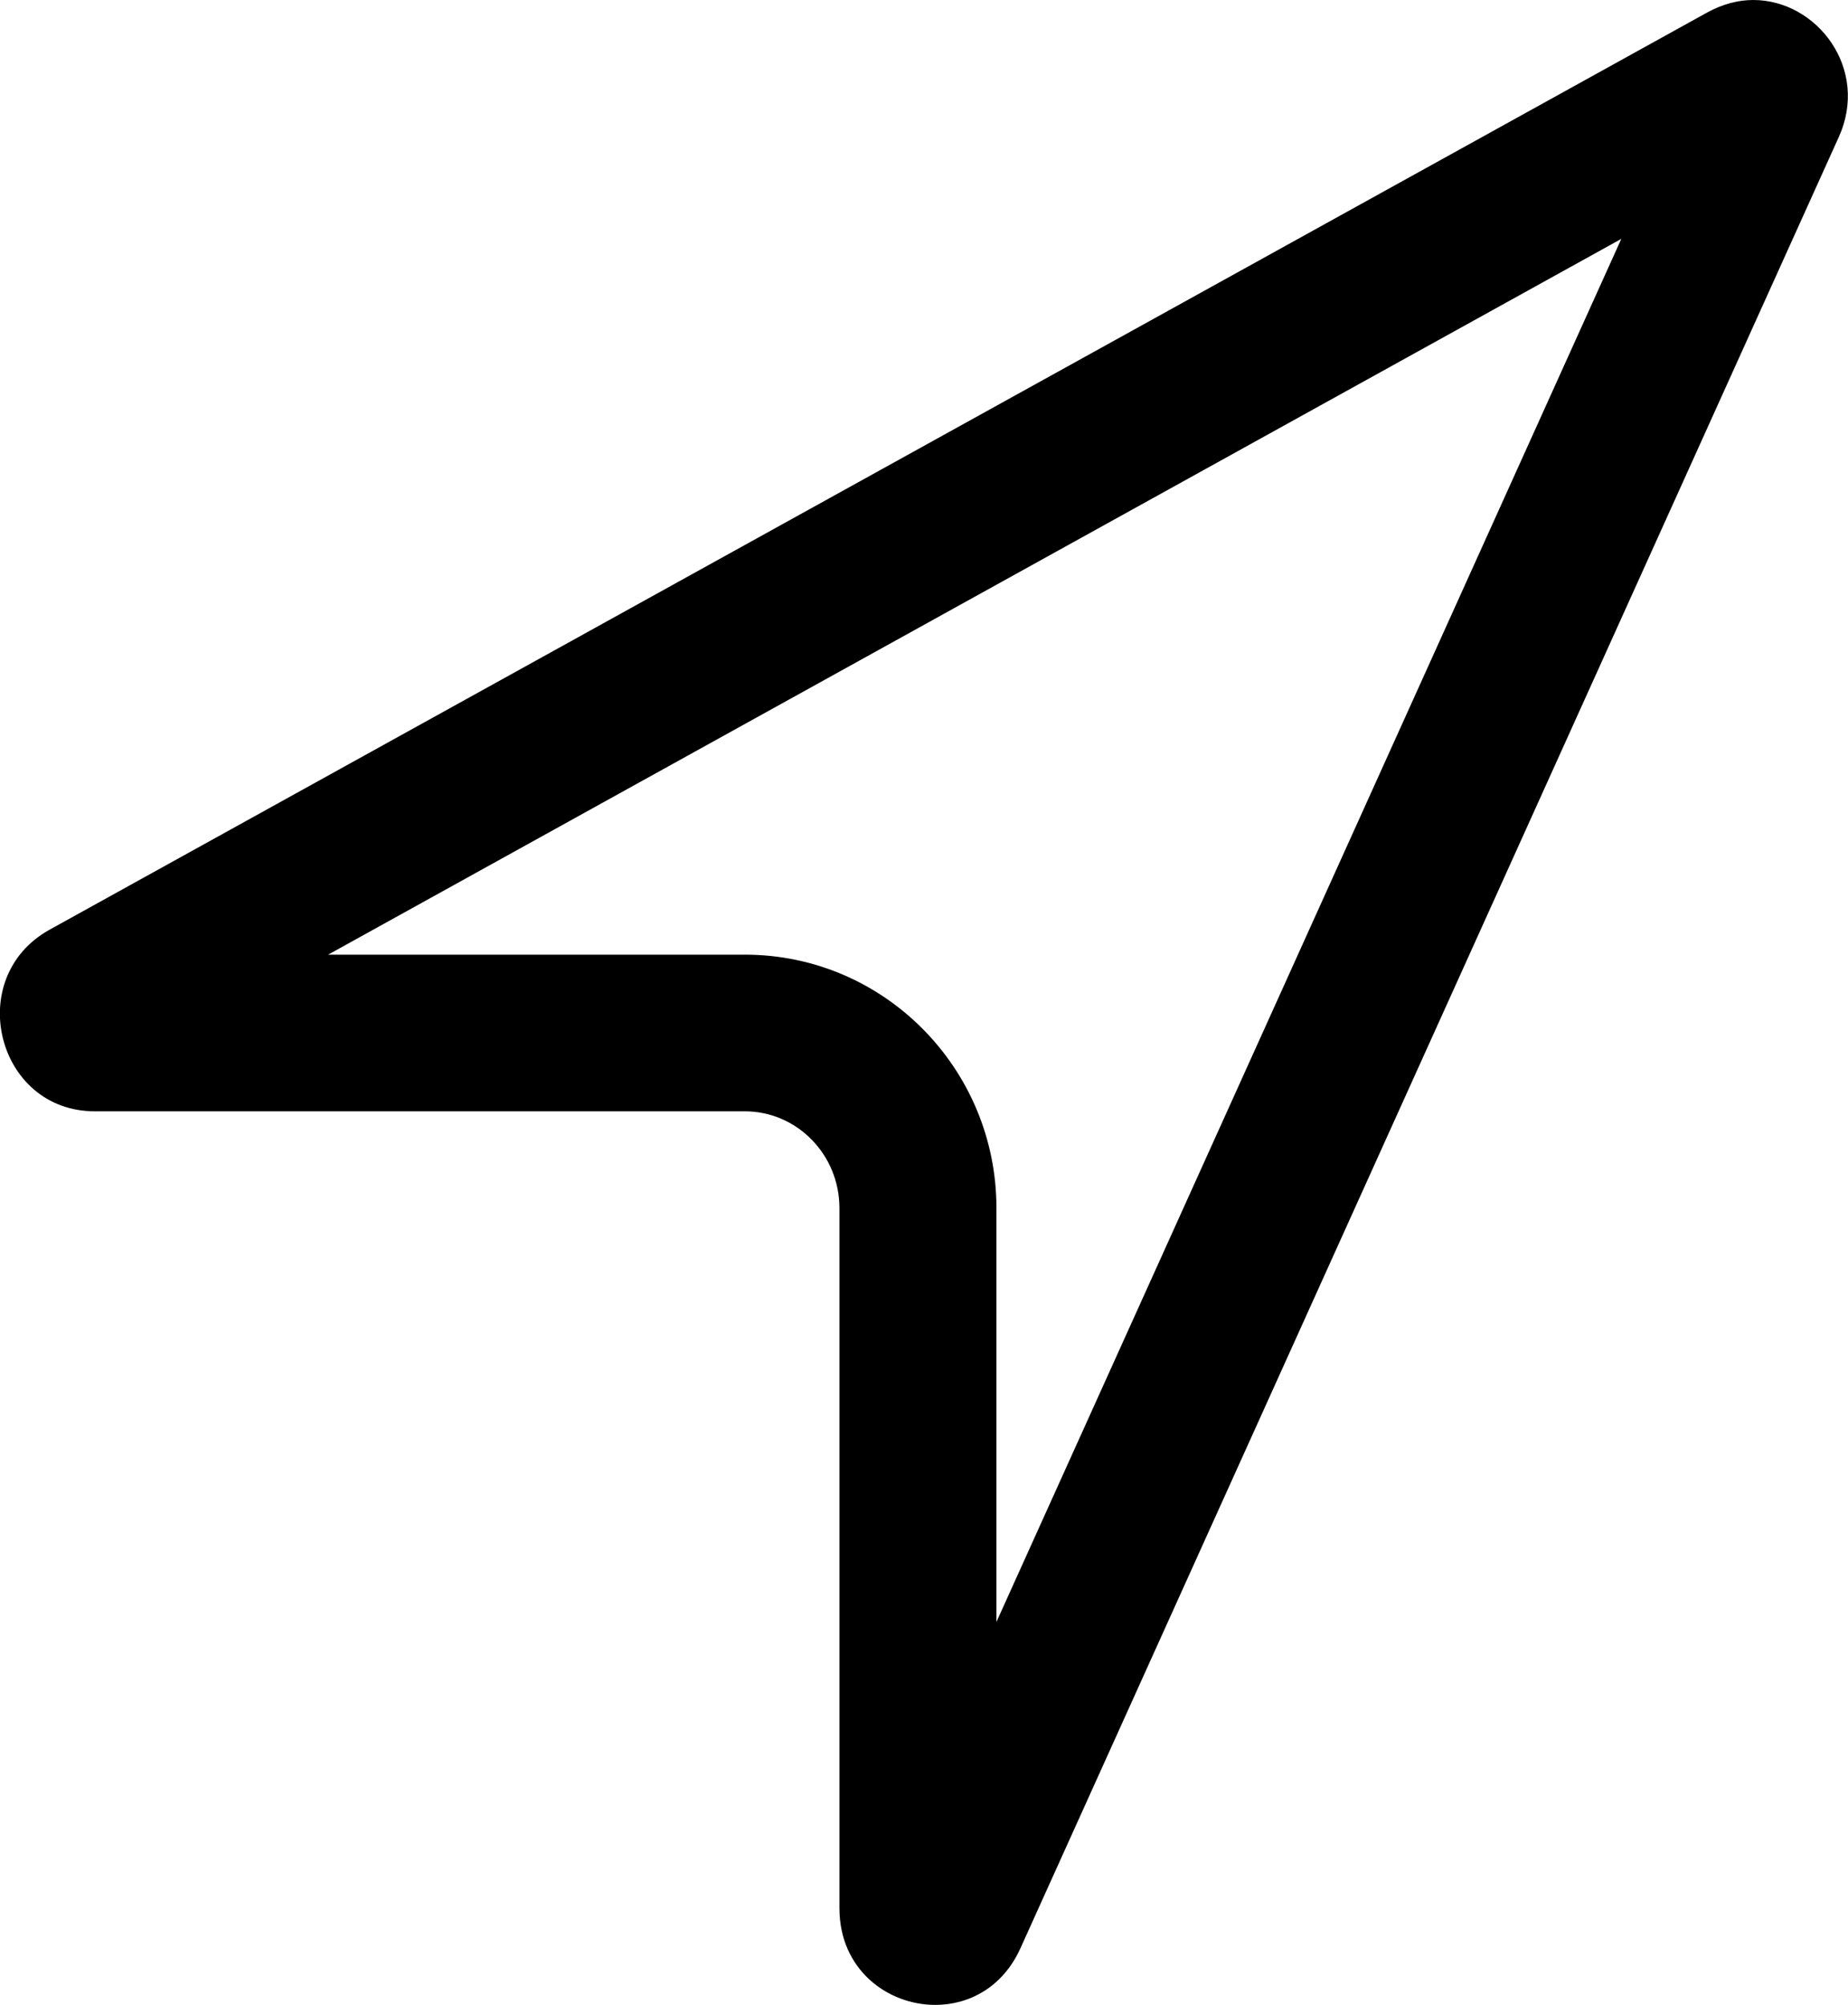 <?xml version="1.0" encoding="utf-8"?>
<!-- Generator: Adobe Illustrator 27.0.0, SVG Export Plug-In . SVG Version: 6.00 Build 0)  -->
<svg version="1.1" id="Layer_3" xmlns="http://www.w3.org/2000/svg" xmlns:xlink="http://www.w3.org/1999/xlink" x="0px" y="0px"
	 viewBox="0 0 472 512" style="enable-background:new 0 0 472 512;" xml:space="preserve">
<path d="M414.1,61L254.5,414.2V308.5c0-35.7-28.8-64.7-64.2-64.7H83.8L414.1,61 M447.8,0c-3.8,0-7.7,1-11.6,3.1L12.7,237.4
	c-22.1,12.2-13.6,46.4,11.5,46.4h166c13.4,0,24.2,11.1,24.2,24.7v178.8c0,15.6,12.2,24.7,24.5,24.7c8.6,0,17.2-4.5,21.7-14.4
	l209-462.5C477.6,17.6,464.1,0,447.8,0L447.8,0z"/>
</svg>
